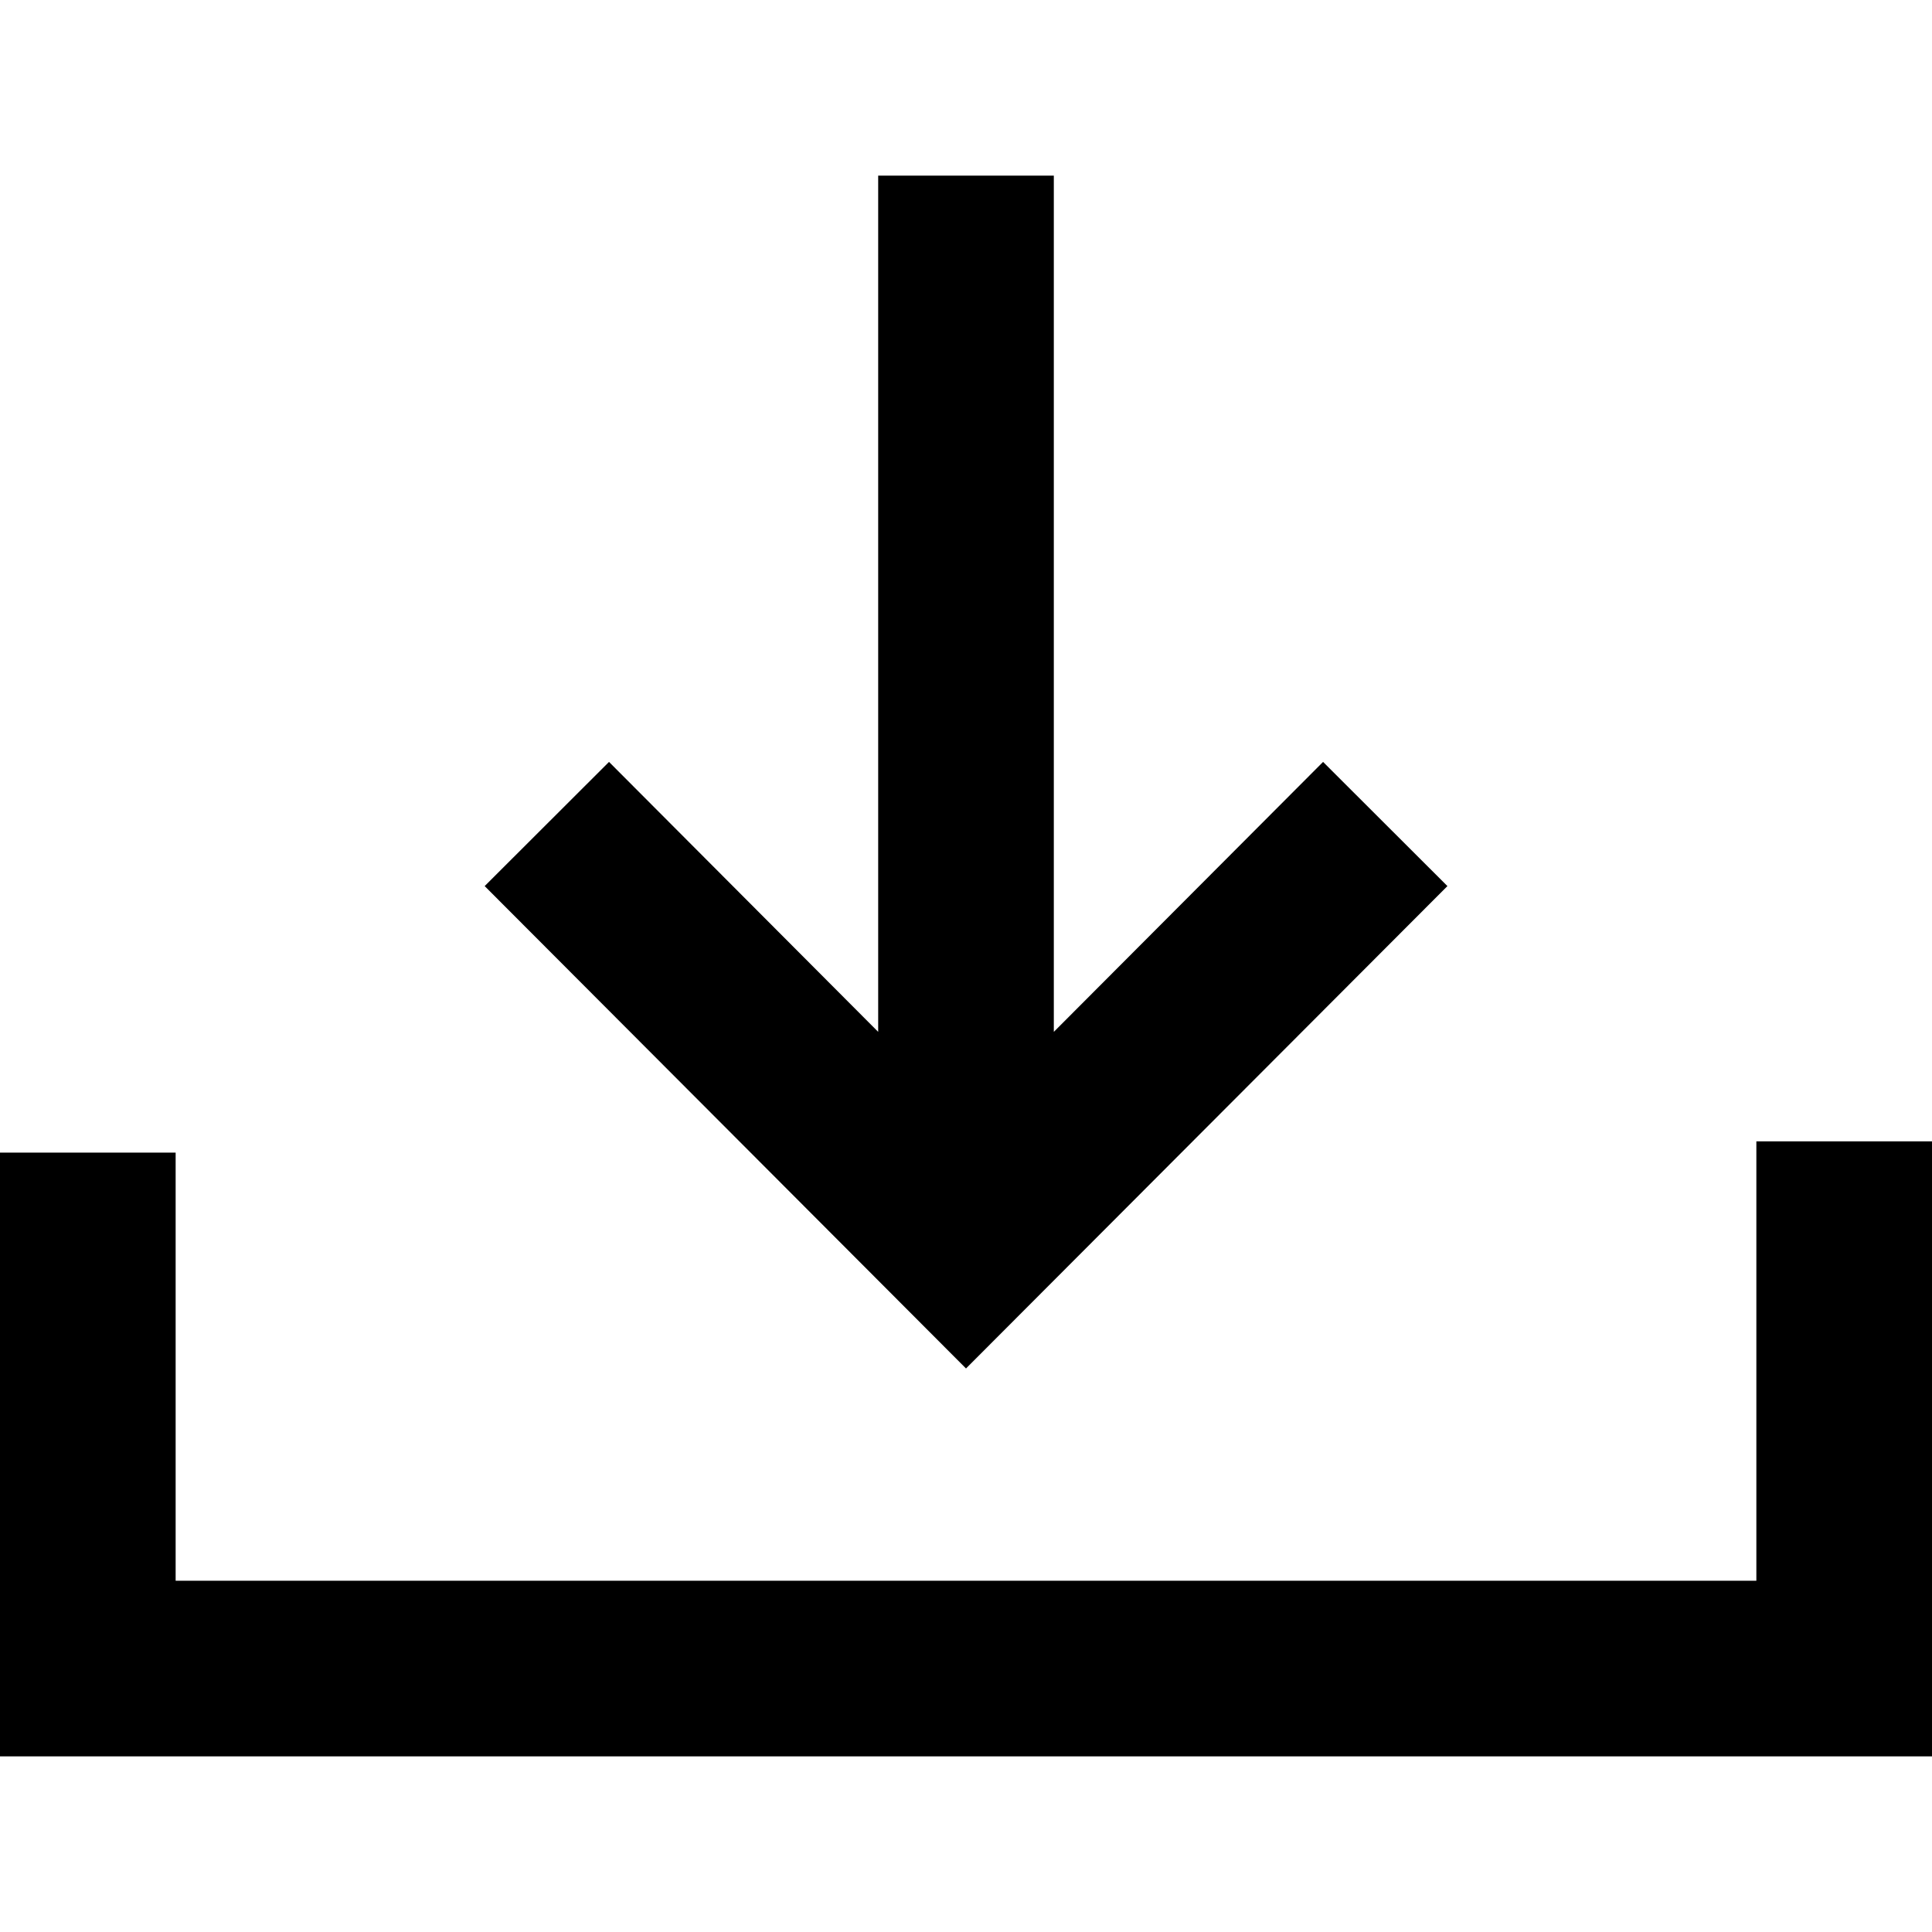 <svg width="22" height="22" viewBox="0 0 22 22" fill="none" xmlns="http://www.w3.org/2000/svg">
<path d="M15.066 8.676L16.482 10.09L11 15.583L5.519 10.09L6.935 8.676L10 11.75V2H12V11.75L15.066 8.676ZM20 18V12.997H22V20H0V13.125H2V18H20Z" fill="black"/>
</svg>
